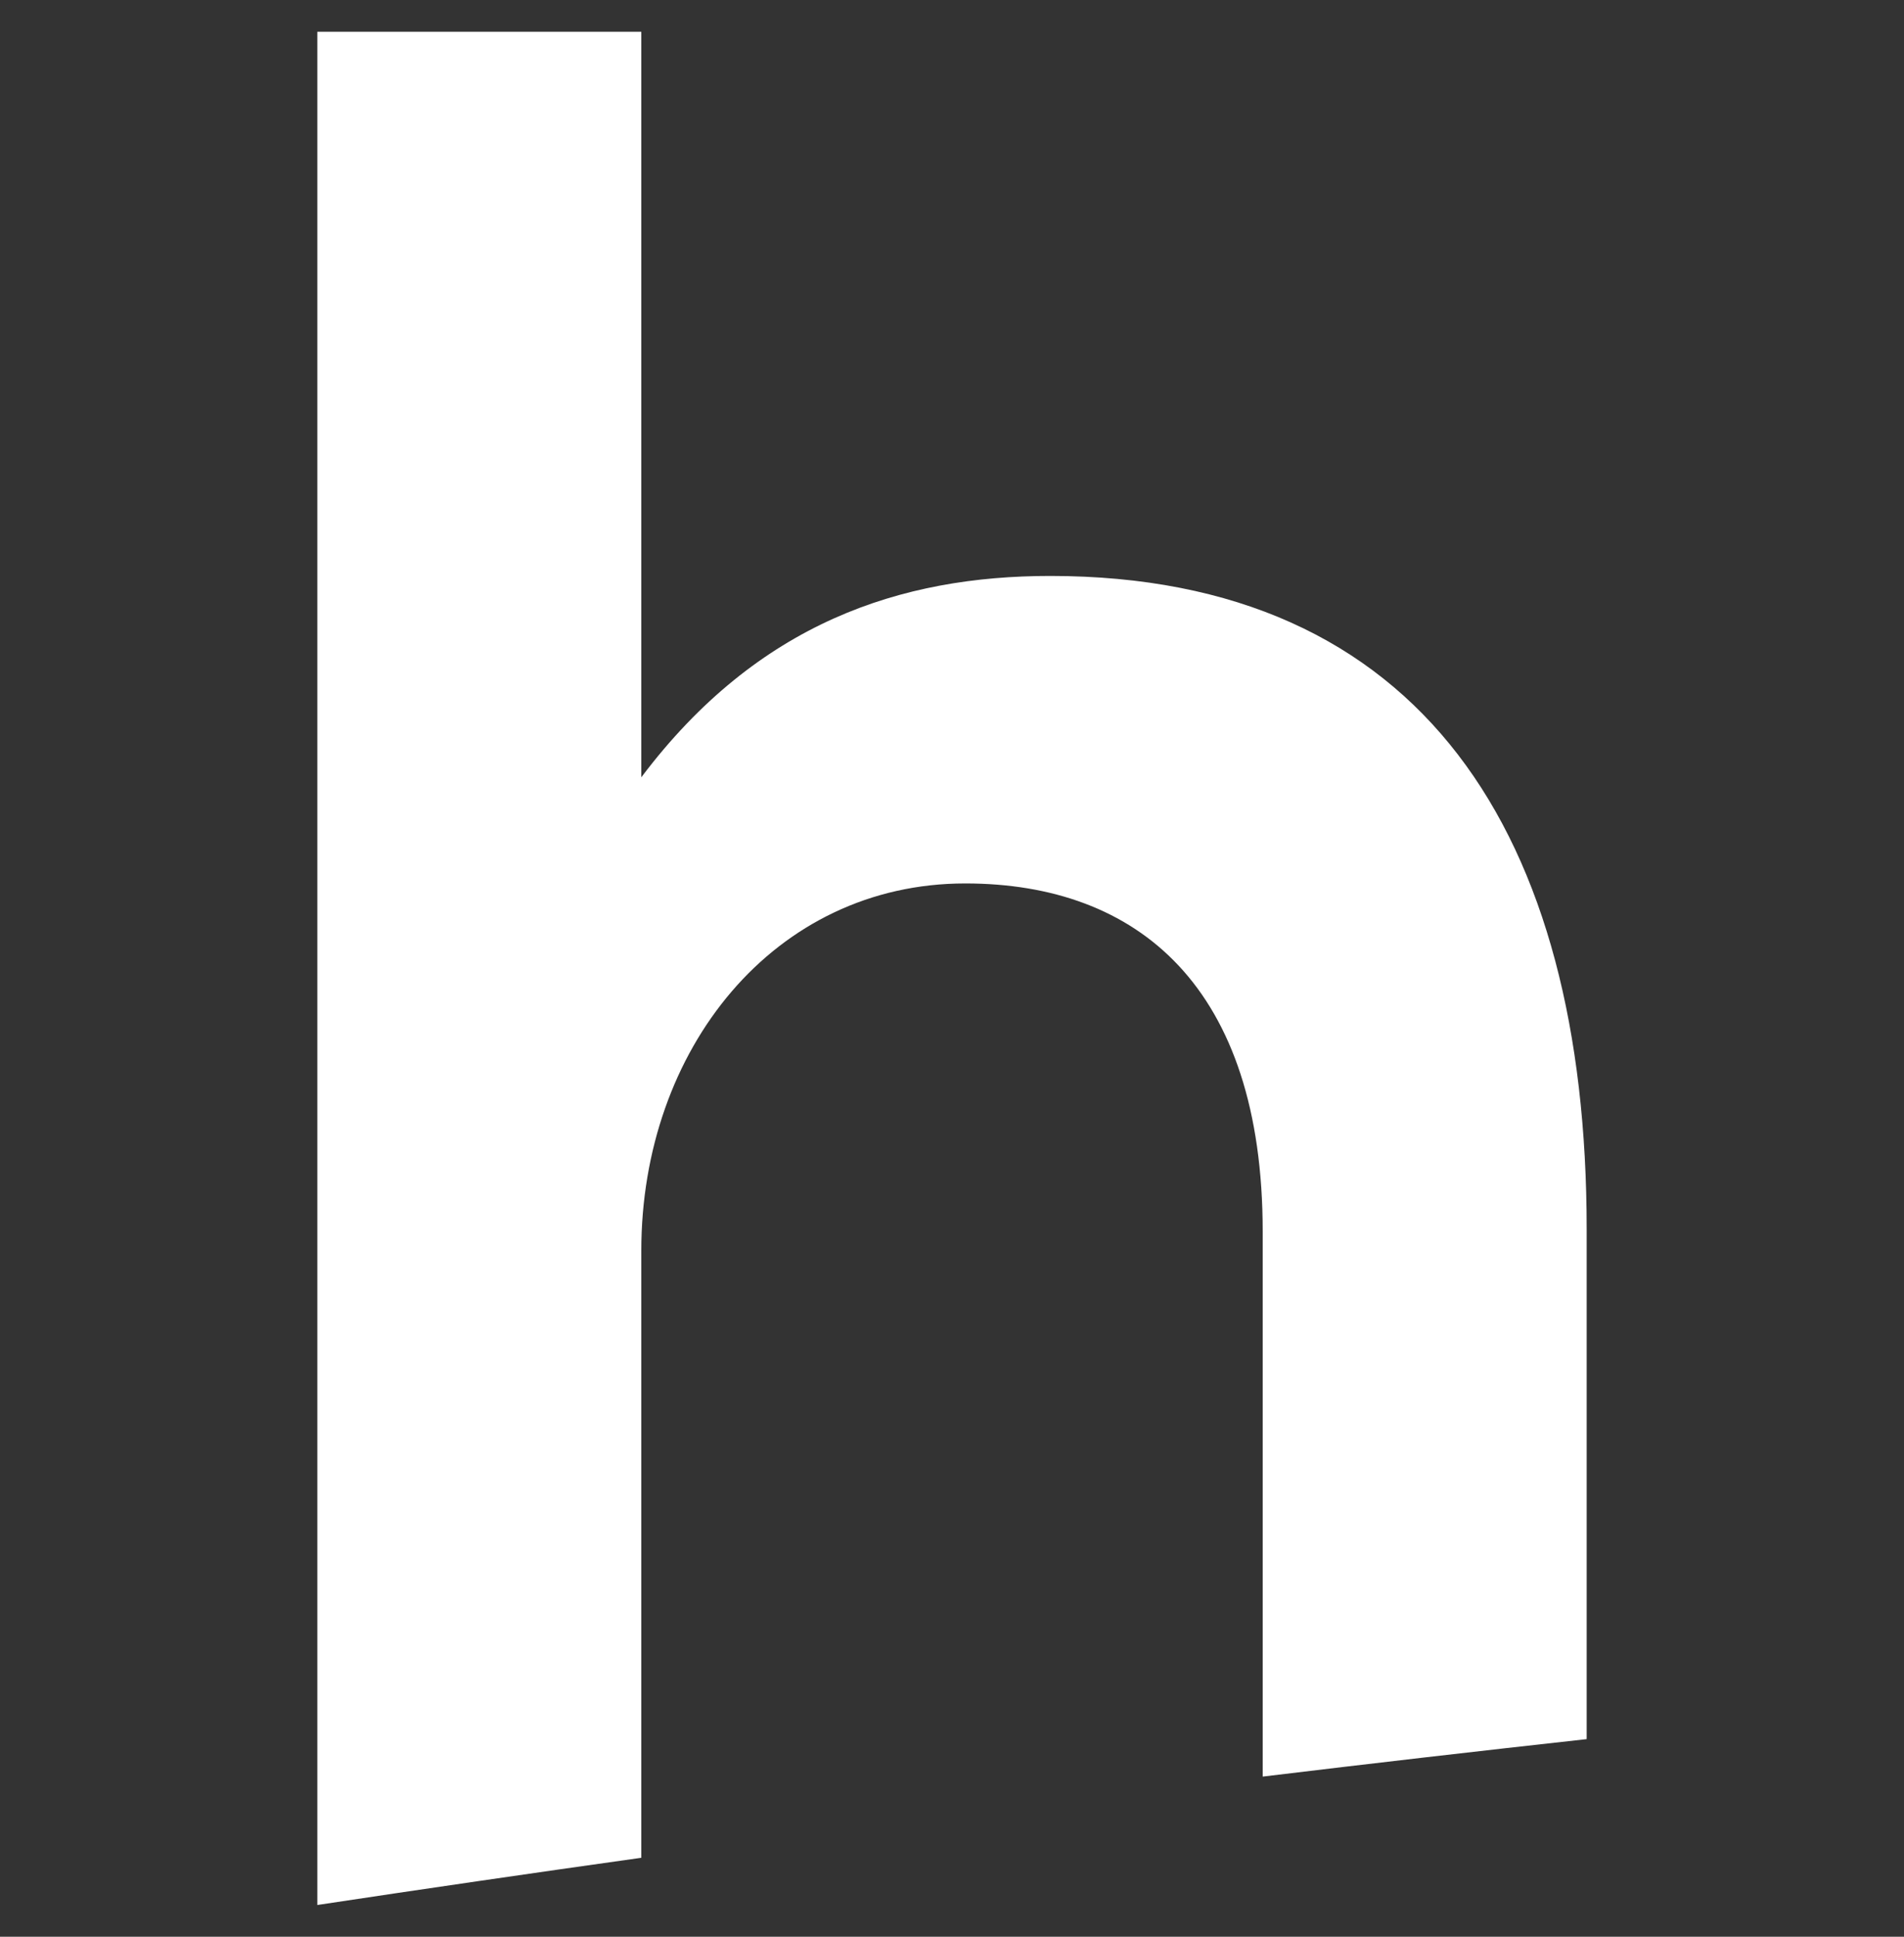 <svg width="60" height="61" viewBox="0 0 60 61" fill="none" xmlns="http://www.w3.org/2000/svg">
<rect x="0" y="0" width="60" height="61" fill="#333333" stroke="none"/>
<path fill-rule="evenodd" clip-rule="evenodd" d="M20.209 1H10V60C13.398 59.487 16.801 58.991 20.209 58.513V39.394C20.209 33.052 24.393 27.825 30.418 27.825C35.858 27.825 39.791 31.081 39.791 38.794V55.956C43.189 55.545 46.592 55.152 50 54.776V38.709C50 26.282 44.812 18.14 33.096 18.14C28.41 18.14 23.891 19.597 20.209 24.482V1Z" fill="white"/>
</svg>

